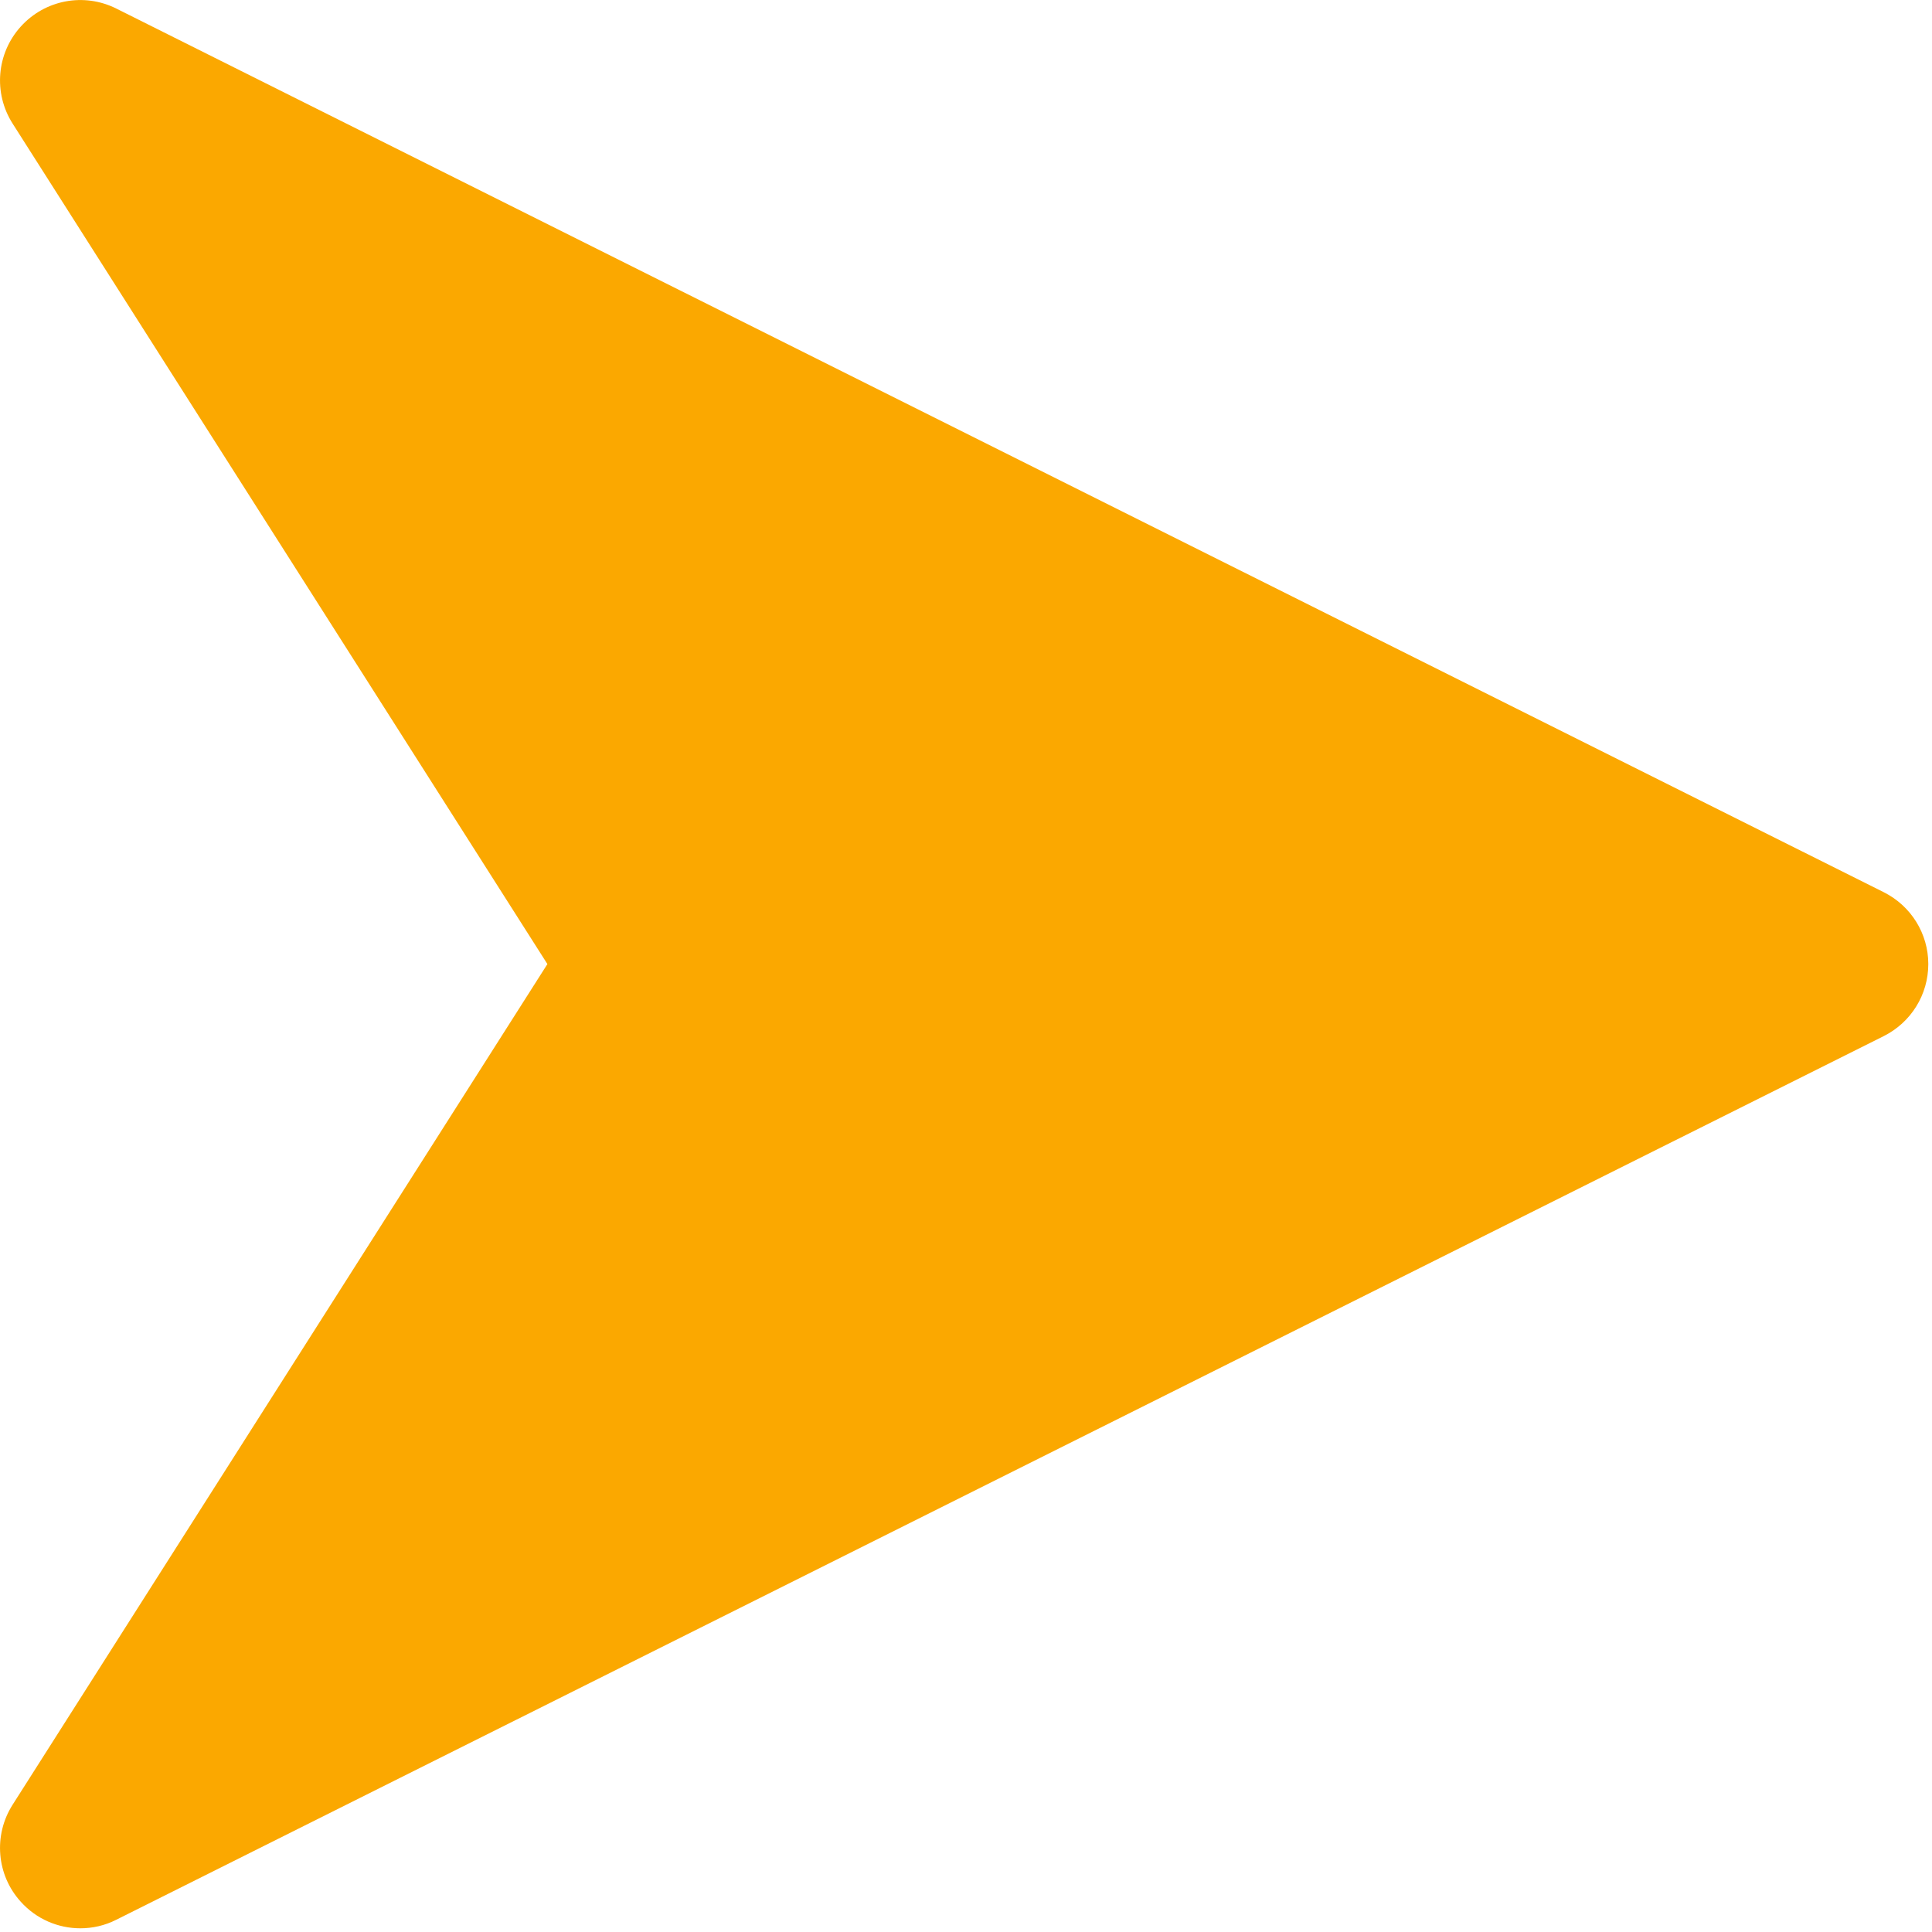<svg width="12" height="12" viewBox="0 0 12 12" fill="none" xmlns="http://www.w3.org/2000/svg">
<path d="M11.701 5.542L0.722 0.053C0.522 -0.047 0.28 -0.002 0.129 0.165C-0.022 0.332 -0.042 0.578 0.078 0.767L3.4 5.988L0.078 11.21C-0.042 11.399 -0.022 11.646 0.129 11.812C0.226 11.92 0.361 11.977 0.499 11.977C0.575 11.977 0.651 11.96 0.722 11.924L11.701 6.435C11.87 6.35 11.977 6.178 11.977 5.988C11.977 5.799 11.87 5.627 11.701 5.542Z" fill="#FBA800"/>
</svg>

